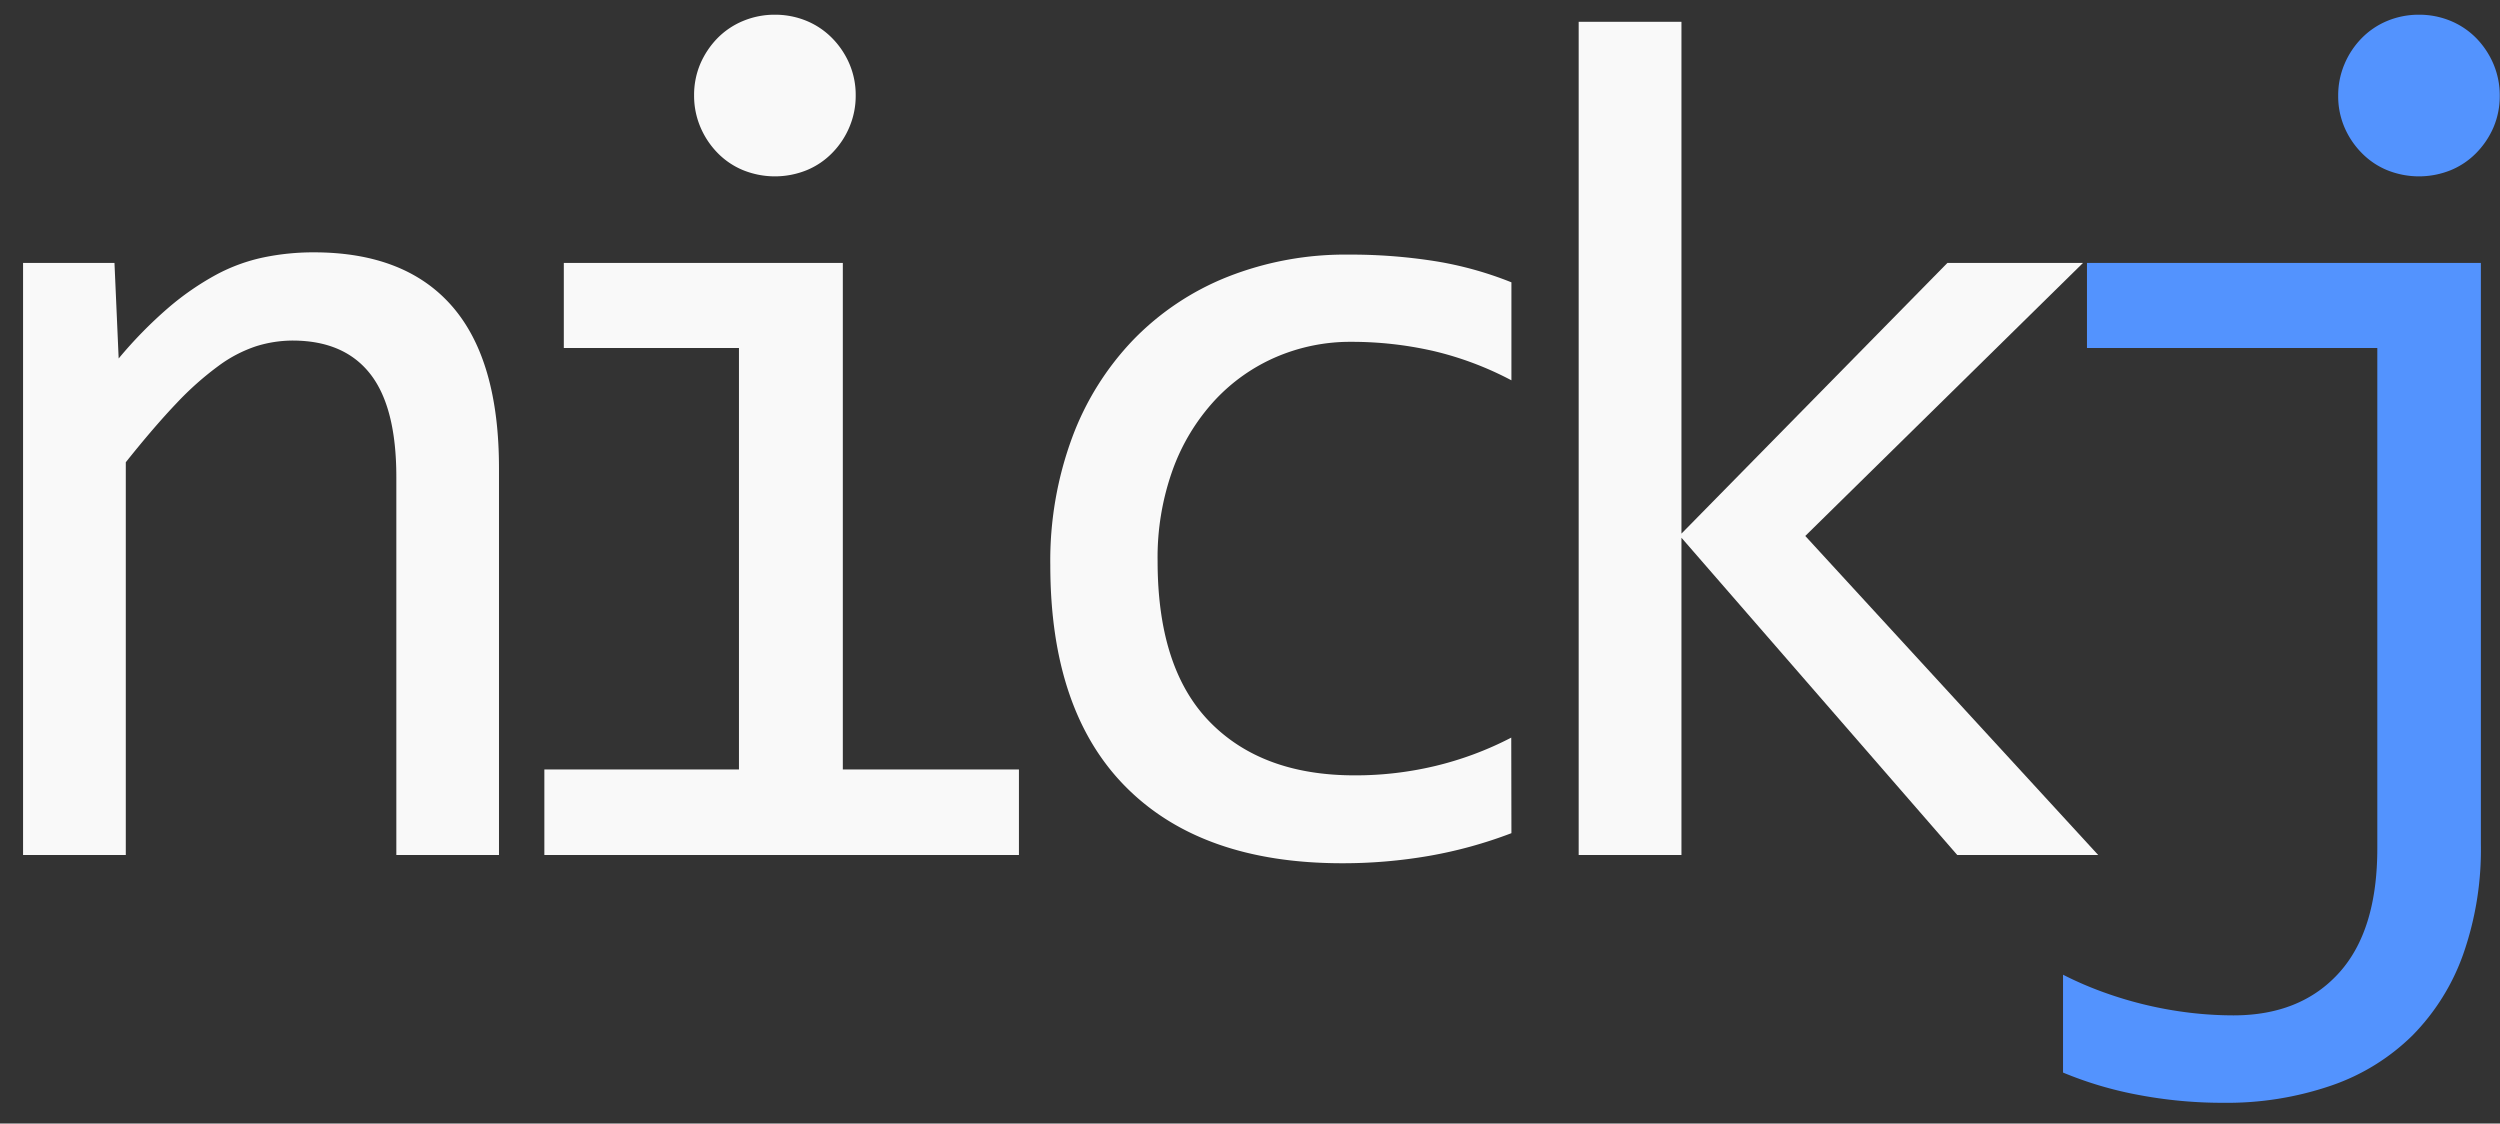 <svg id="Layer_1" data-name="Layer 1" xmlns="http://www.w3.org/2000/svg" viewBox="0 0 596.21 267.95"><rect x="0" y="0" width="596.21" height="267.95" fill="#333333" stroke="none"/><defs><style>.cls-1{fill:#f9f9f9;}.cls-2{fill:#5393fe;}</style></defs><title>nickj</title><path class="cls-1" d="M5.5,62.71H27.3l1,22.78A102.58,102.58,0,0,1,40.23,73.33a65.7,65.7,0,0,1,11.32-7.81,42.15,42.15,0,0,1,11.33-4.14,58.43,58.43,0,0,1,11.95-1.2q21.8,0,33,12.87T119,111.79V203.9H94.52V113.76q0-16.59-6.19-24.54t-18.42-8a29.37,29.37,0,0,0-8.79,1.34,32,32,0,0,0-8.93,4.64,73.2,73.2,0,0,0-10.06,8.93Q36.72,101.81,30,110.24V203.9H5.5Z"/><path class="cls-1" d="M176.23,83H134.46V62.71H201v120.8h42V203.9H129.82V183.51h46.41ZM184.8,3.51A19.53,19.53,0,0,1,192.4,5a18.44,18.44,0,0,1,6.11,4.15,19.87,19.87,0,0,1,4.08,6.12,18.83,18.83,0,0,1,1.48,7.52,19,19,0,0,1-1.48,7.46,19.57,19.57,0,0,1-4.08,6.18,18.14,18.14,0,0,1-6.11,4.15,20.23,20.23,0,0,1-15.19,0,18.19,18.19,0,0,1-6.12-4.15A19.91,19.91,0,0,1,167,30.23a19.16,19.16,0,0,1-1.47-7.46A19,19,0,0,1,167,15.25a20.24,20.24,0,0,1,4.08-6.12A18.48,18.48,0,0,1,177.21,5,19.45,19.45,0,0,1,184.8,3.51Z"/><path class="cls-1" d="M360.45,198.7a106.47,106.47,0,0,1-19.62,5.41,120.42,120.42,0,0,1-20.74,1.76q-33.46,0-51.54-18.14t-18.07-53a84.59,84.59,0,0,1,5.21-30.37A67.51,67.51,0,0,1,270.31,81a64.51,64.51,0,0,1,22.5-15,76.34,76.34,0,0,1,28.83-5.28,128.87,128.87,0,0,1,20.53,1.55,85.19,85.19,0,0,1,18.28,5.06V90.7a77.84,77.84,0,0,0-18.63-7,87.6,87.6,0,0,0-19.62-2.18,44.71,44.71,0,0,0-17.79,3.59,43.36,43.36,0,0,0-14.69,10.34,49,49,0,0,0-10,16.45,61.82,61.82,0,0,0-3.65,21.94q0,25.59,12.44,38.32T323,184.91a81.89,81.89,0,0,0,19.34-2.25,79.25,79.25,0,0,0,18.07-6.75Z"/><path class="cls-1" d="M500.38,203.9H466.77L401,128.24V203.9H376.49V5.2H401V127.26l63.42-64.55h32.34l-66.23,65.11Z"/><path class="cls-2" d="M591.65,62.71V201.37a75.43,75.43,0,0,1-4.22,26.22,52.58,52.58,0,0,1-12.09,19.34A51.16,51.16,0,0,1,556,258.88,76.58,76.58,0,0,1,530.2,263a107.43,107.43,0,0,1-20.32-1.9A89.13,89.13,0,0,1,492,255.79V232.45a82.73,82.73,0,0,0,9.35,4.07,92.79,92.79,0,0,0,20.88,5,88.84,88.84,0,0,0,10.41.63q16,0,25.17-10.13t9.14-29.81V83H497.71V62.71ZM576.89,3.51A19.48,19.48,0,0,1,584.48,5a18.58,18.58,0,0,1,6.12,4.15,20.07,20.07,0,0,1,4.08,6.19,19.15,19.15,0,0,1,1.47,7.45,19,19,0,0,1-1.47,7.53,20.07,20.07,0,0,1-4.08,6.11,18.28,18.28,0,0,1-6.12,4.15,20.23,20.23,0,0,1-15.19,0,18.14,18.14,0,0,1-6.11-4.15,19.71,19.71,0,0,1-4.08-6.11,18.84,18.84,0,0,1-1.48-7.53,19,19,0,0,1,1.48-7.45,19.72,19.72,0,0,1,4.08-6.19A18.44,18.44,0,0,1,569.29,5,19.5,19.5,0,0,1,576.89,3.51Z"/></svg>